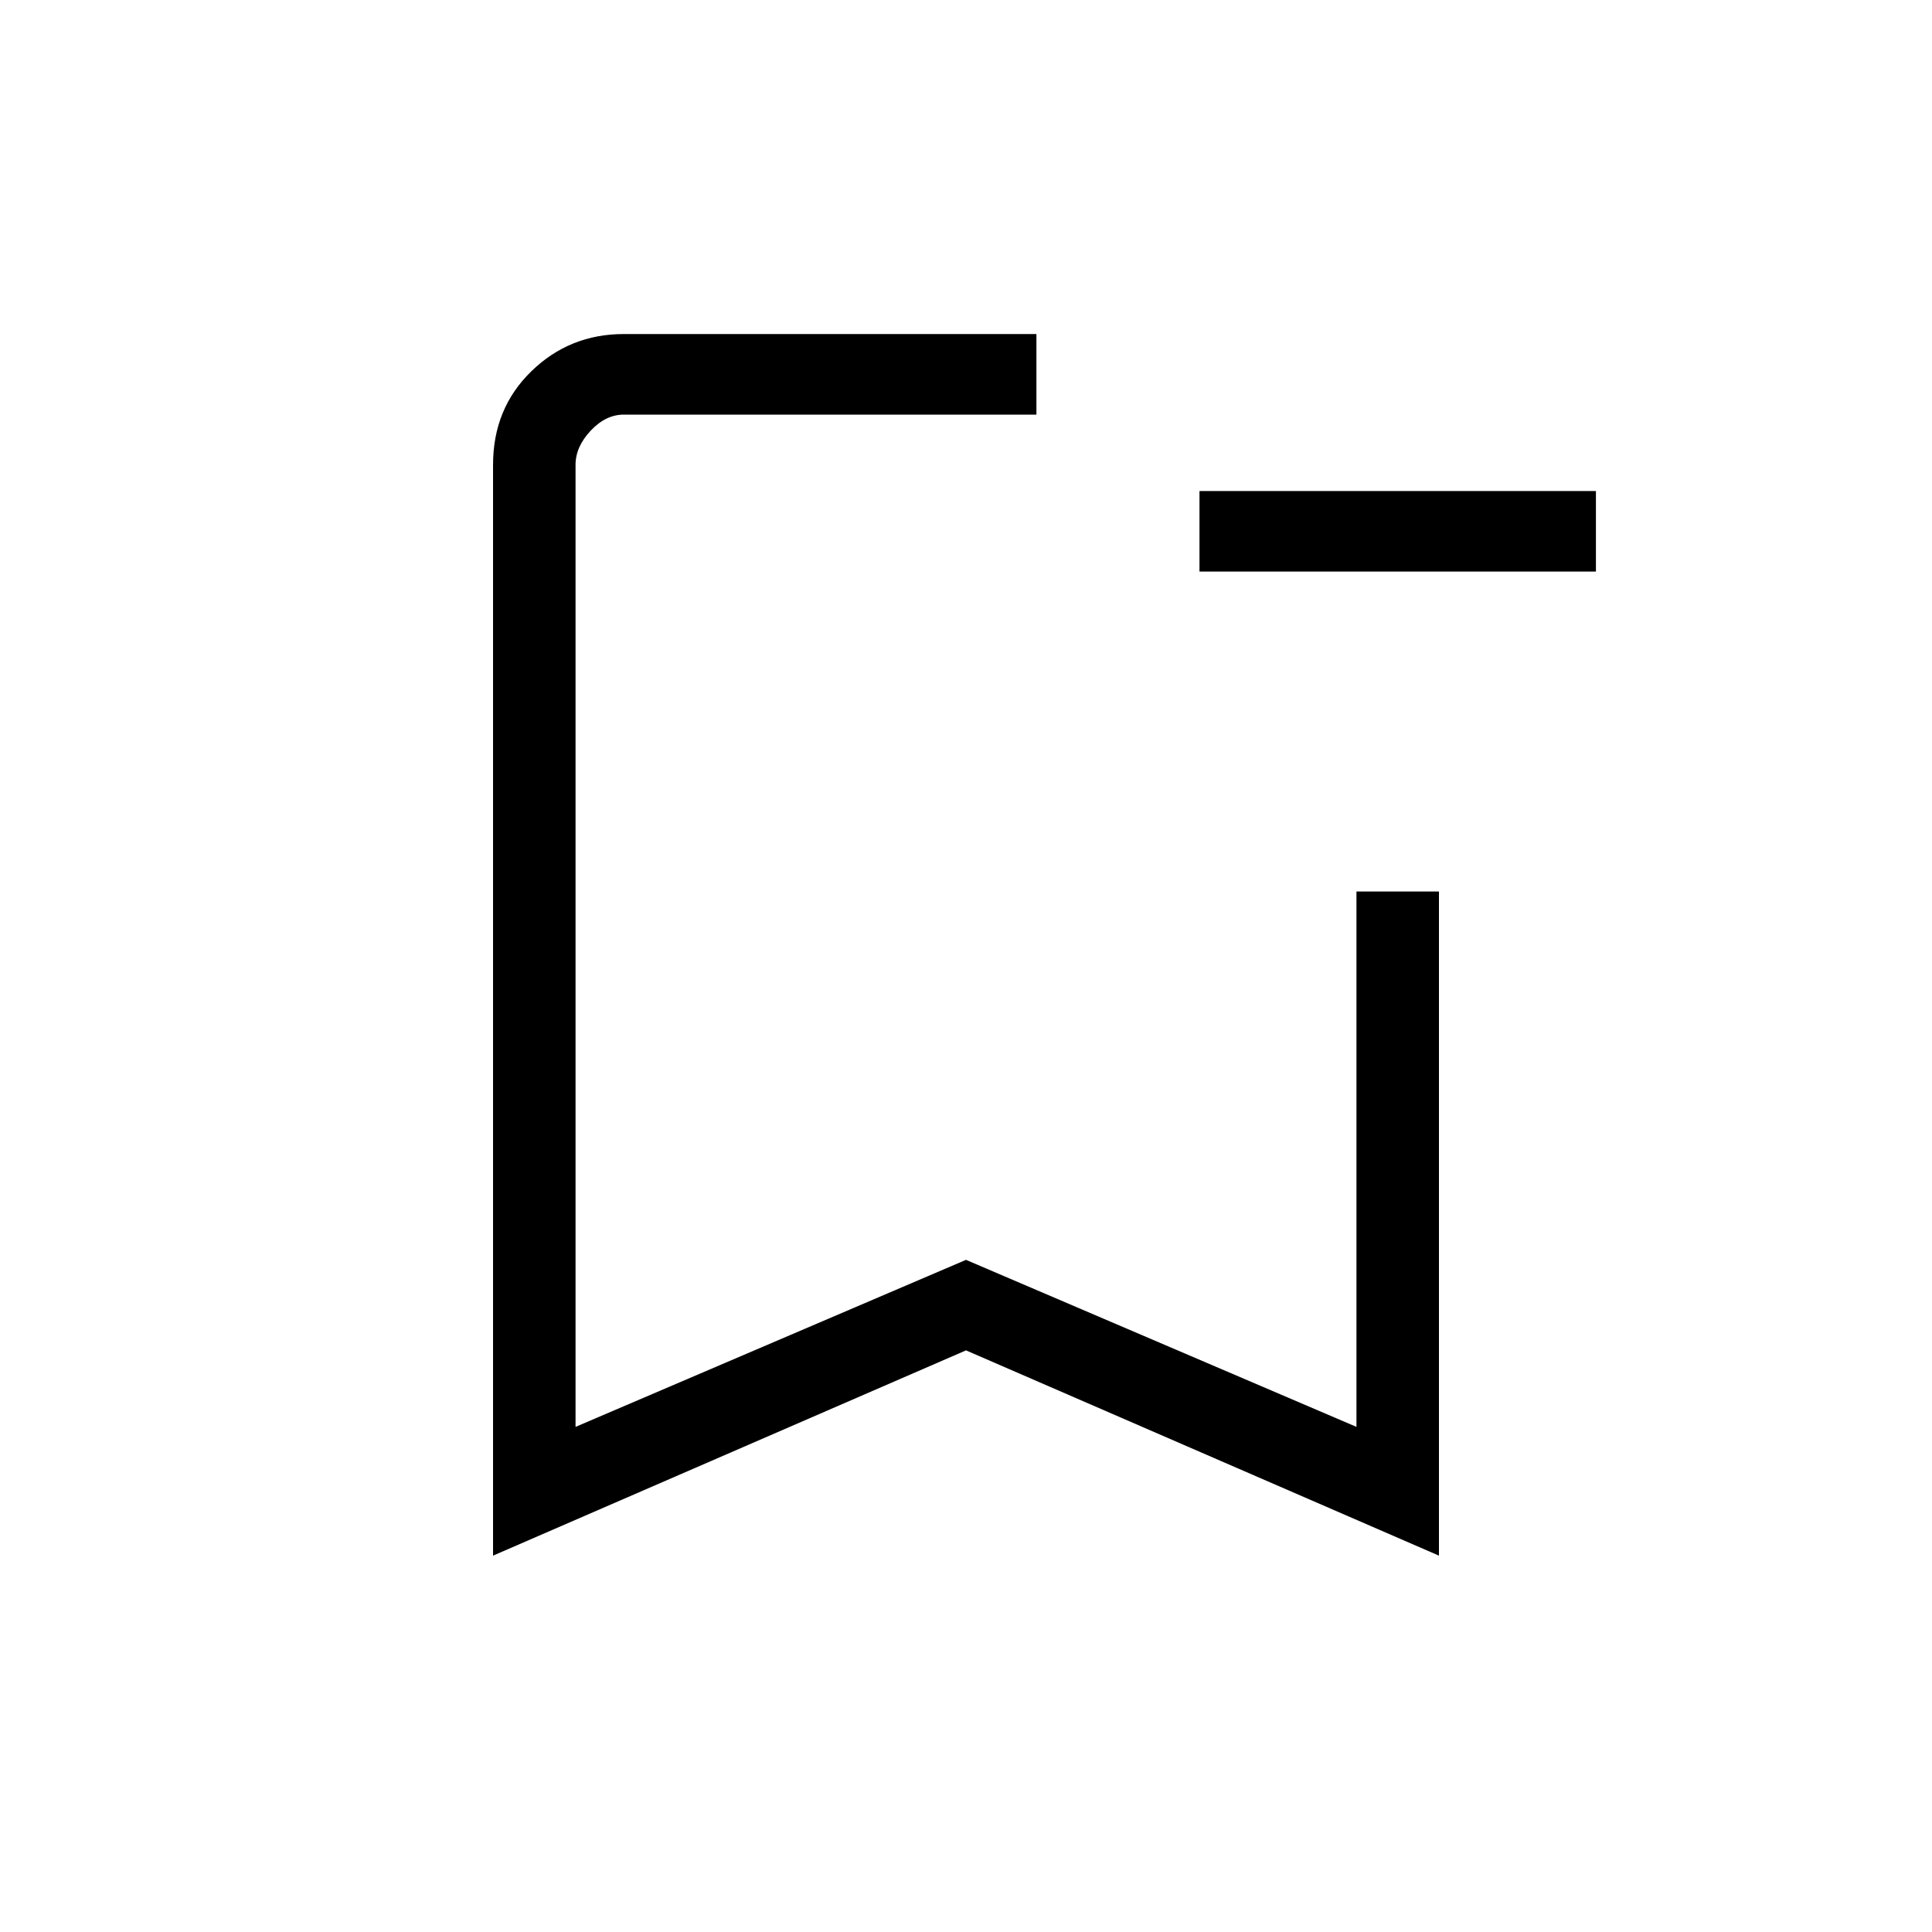 <svg xmlns="http://www.w3.org/2000/svg" height="20" width="20"><path d="M5.104 16.104V4.812q0-.583.396-.968.396-.386.958-.386h4.271v.834H6.458q-.187 0-.343.166-.157.167-.157.354v9.959L10 13.042l4.042 1.729V9.229h.854v6.875L10 13.979Zm.854-11.812h4.771H10Zm10.563 1.625h-4.104v-.834h4.104Z"/></svg>